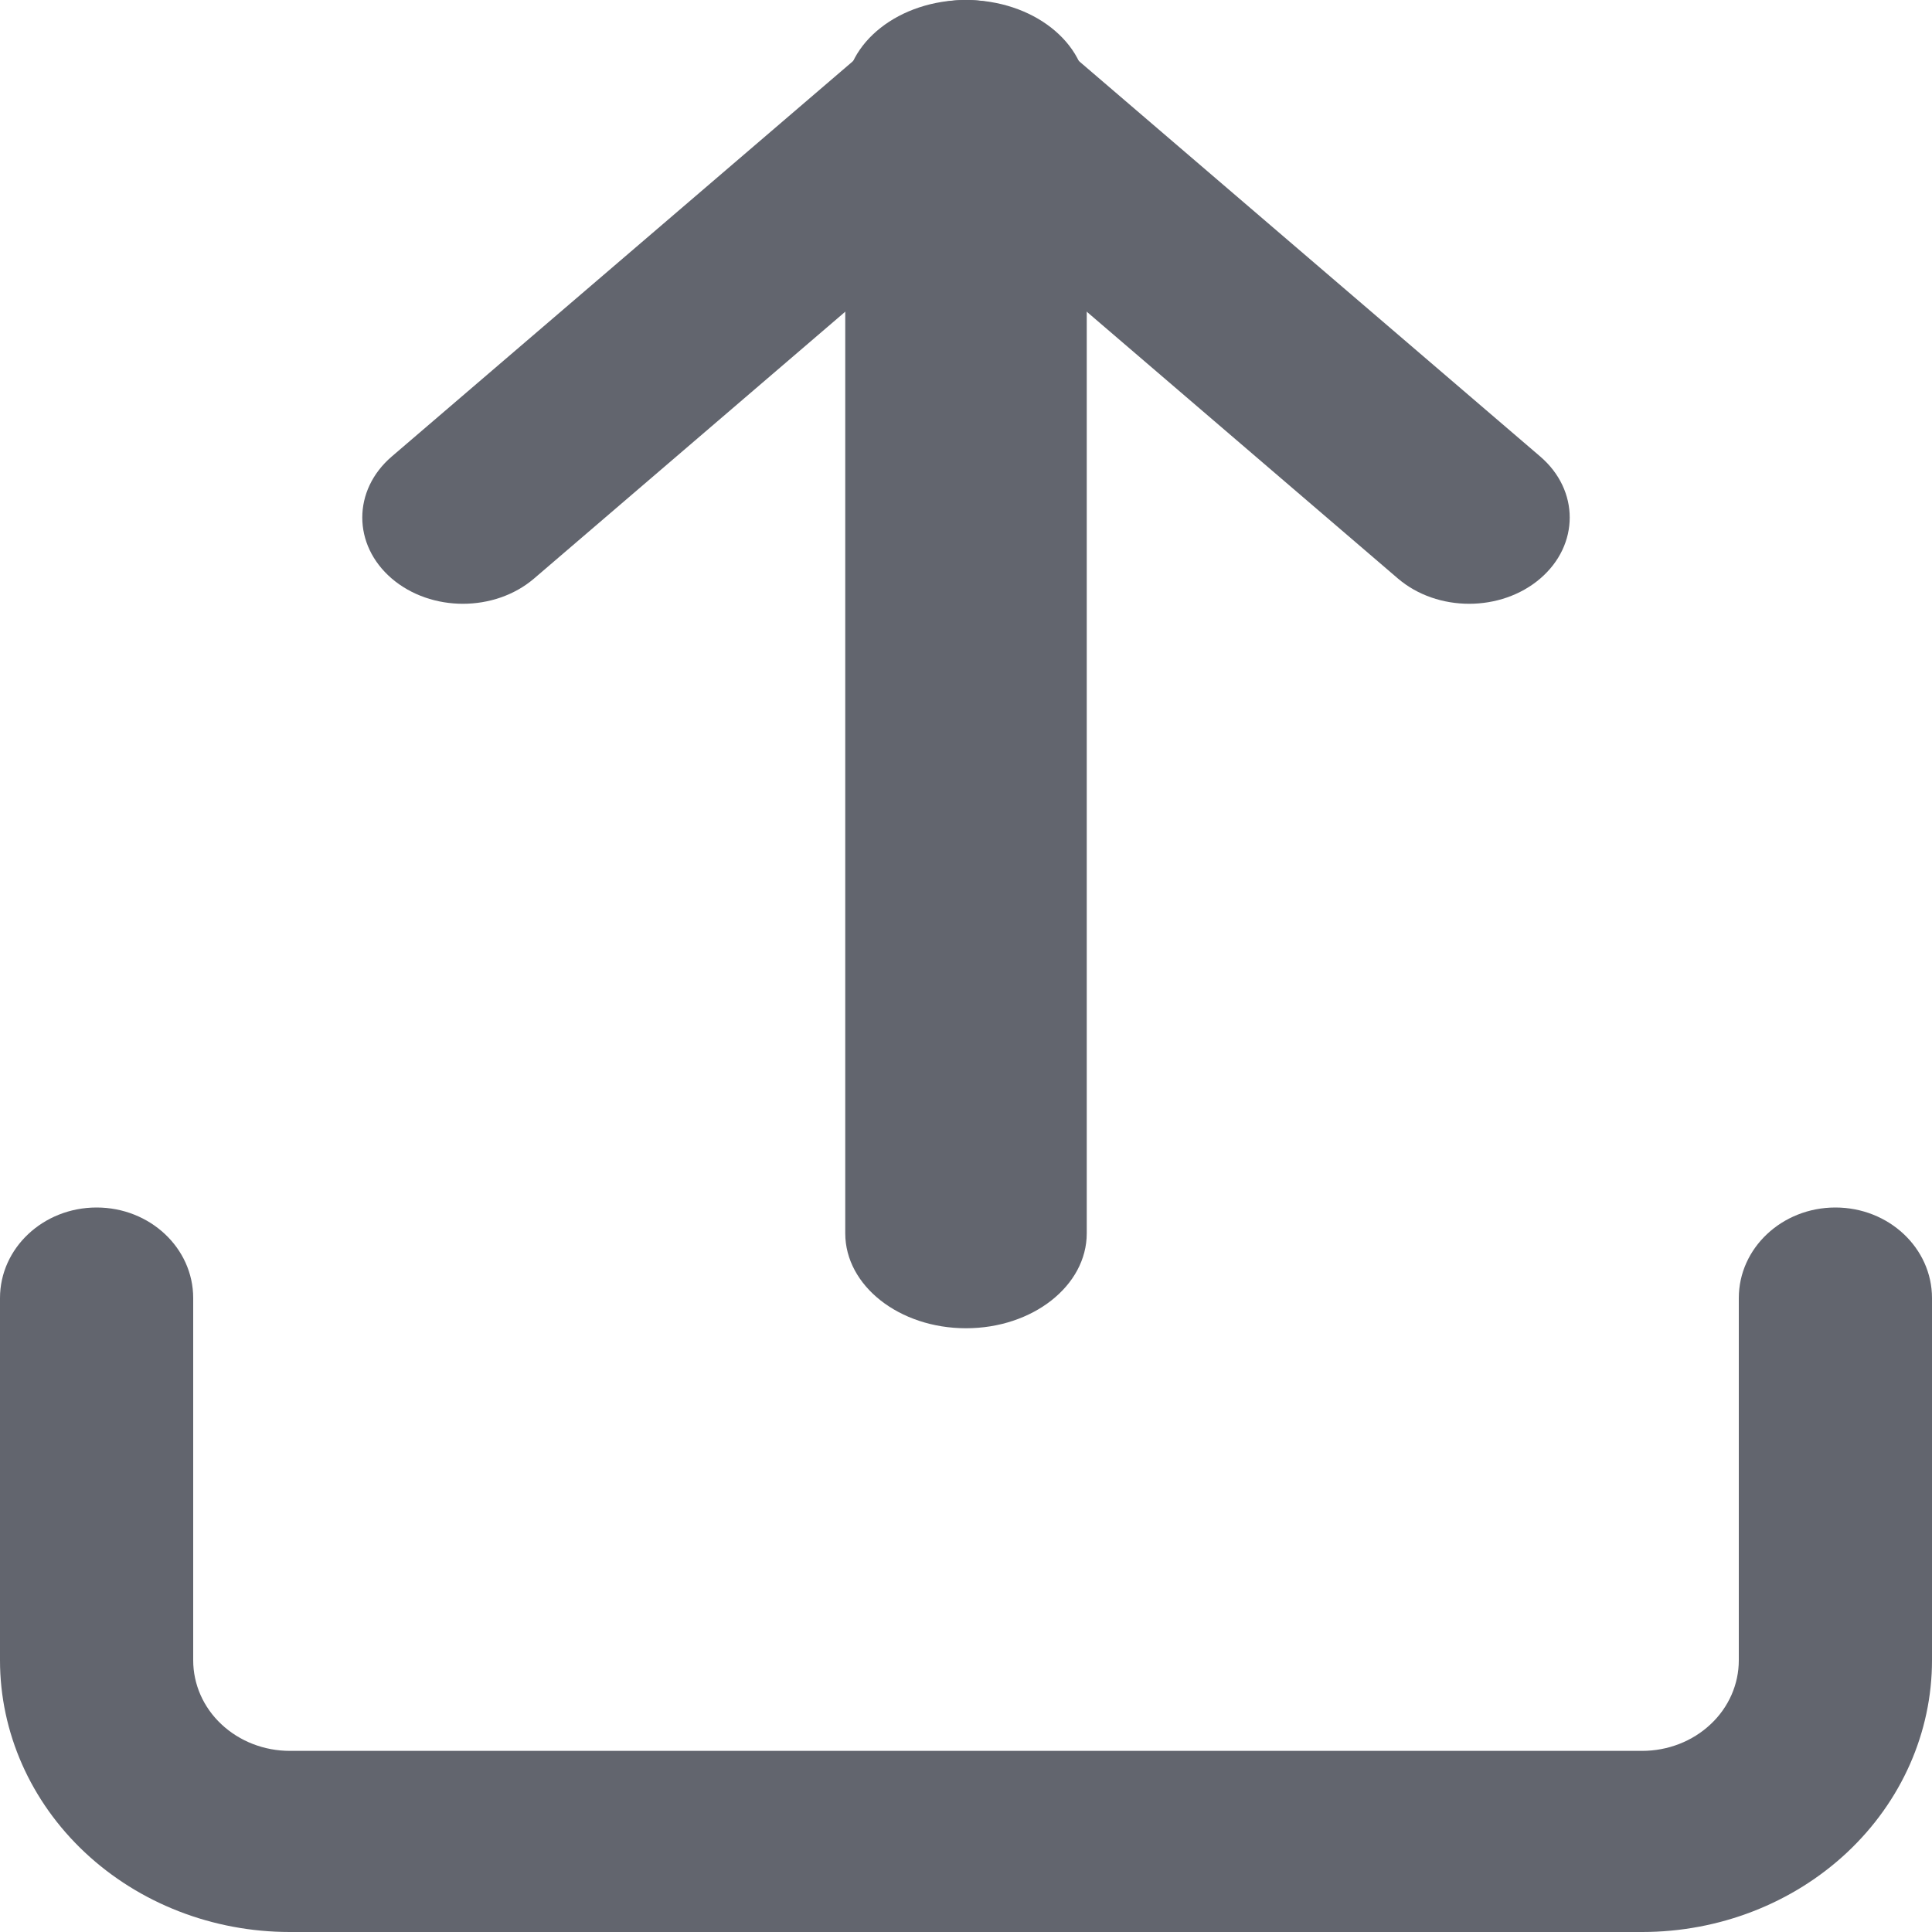 <svg width="16" height="16" viewBox="0 0 16 16" fill="none" xmlns="http://www.w3.org/2000/svg">
<path fill-rule="evenodd" clip-rule="evenodd" d="M0.8 10C1.242 10 1.6 10.336 1.6 10.75V13.75C1.6 13.949 1.684 14.14 1.834 14.28C1.984 14.421 2.188 14.5 2.4 14.5H13.6C13.812 14.5 14.016 14.421 14.166 14.28C14.316 14.14 14.4 13.949 14.4 13.75V10.75C14.4 10.336 14.758 10 15.2 10C15.642 10 16 10.336 16 10.75V13.75C16 14.347 15.747 14.919 15.297 15.341C14.847 15.763 14.236 16 13.6 16H2.4C1.763 16 1.153 15.763 0.703 15.341C0.253 14.919 0 14.347 0 13.75V10.75C0 10.336 0.358 10 0.8 10Z" fill="#62656E"/>
<path fill-rule="evenodd" clip-rule="evenodd" d="M3.244 4.791C3.57 5.07 4.097 5.07 4.423 4.791L8 1.724L11.577 4.791C11.903 5.07 12.431 5.07 12.756 4.791C13.081 4.512 13.081 4.06 12.756 3.781L8.589 0.209C8.264 -0.07 7.736 -0.07 7.411 0.209L3.244 3.781C2.919 4.06 2.919 4.512 3.244 4.791Z" fill="#62656E"/>
<path fill-rule="evenodd" clip-rule="evenodd" d="M8 11C8.552 11 9 10.648 9 10.214V0.786C9 0.352 8.552 0 8 0C7.448 0 7 0.352 7 0.786V10.214C7 10.648 7.448 11 8 11Z" fill="#62656E"/>
</svg>

